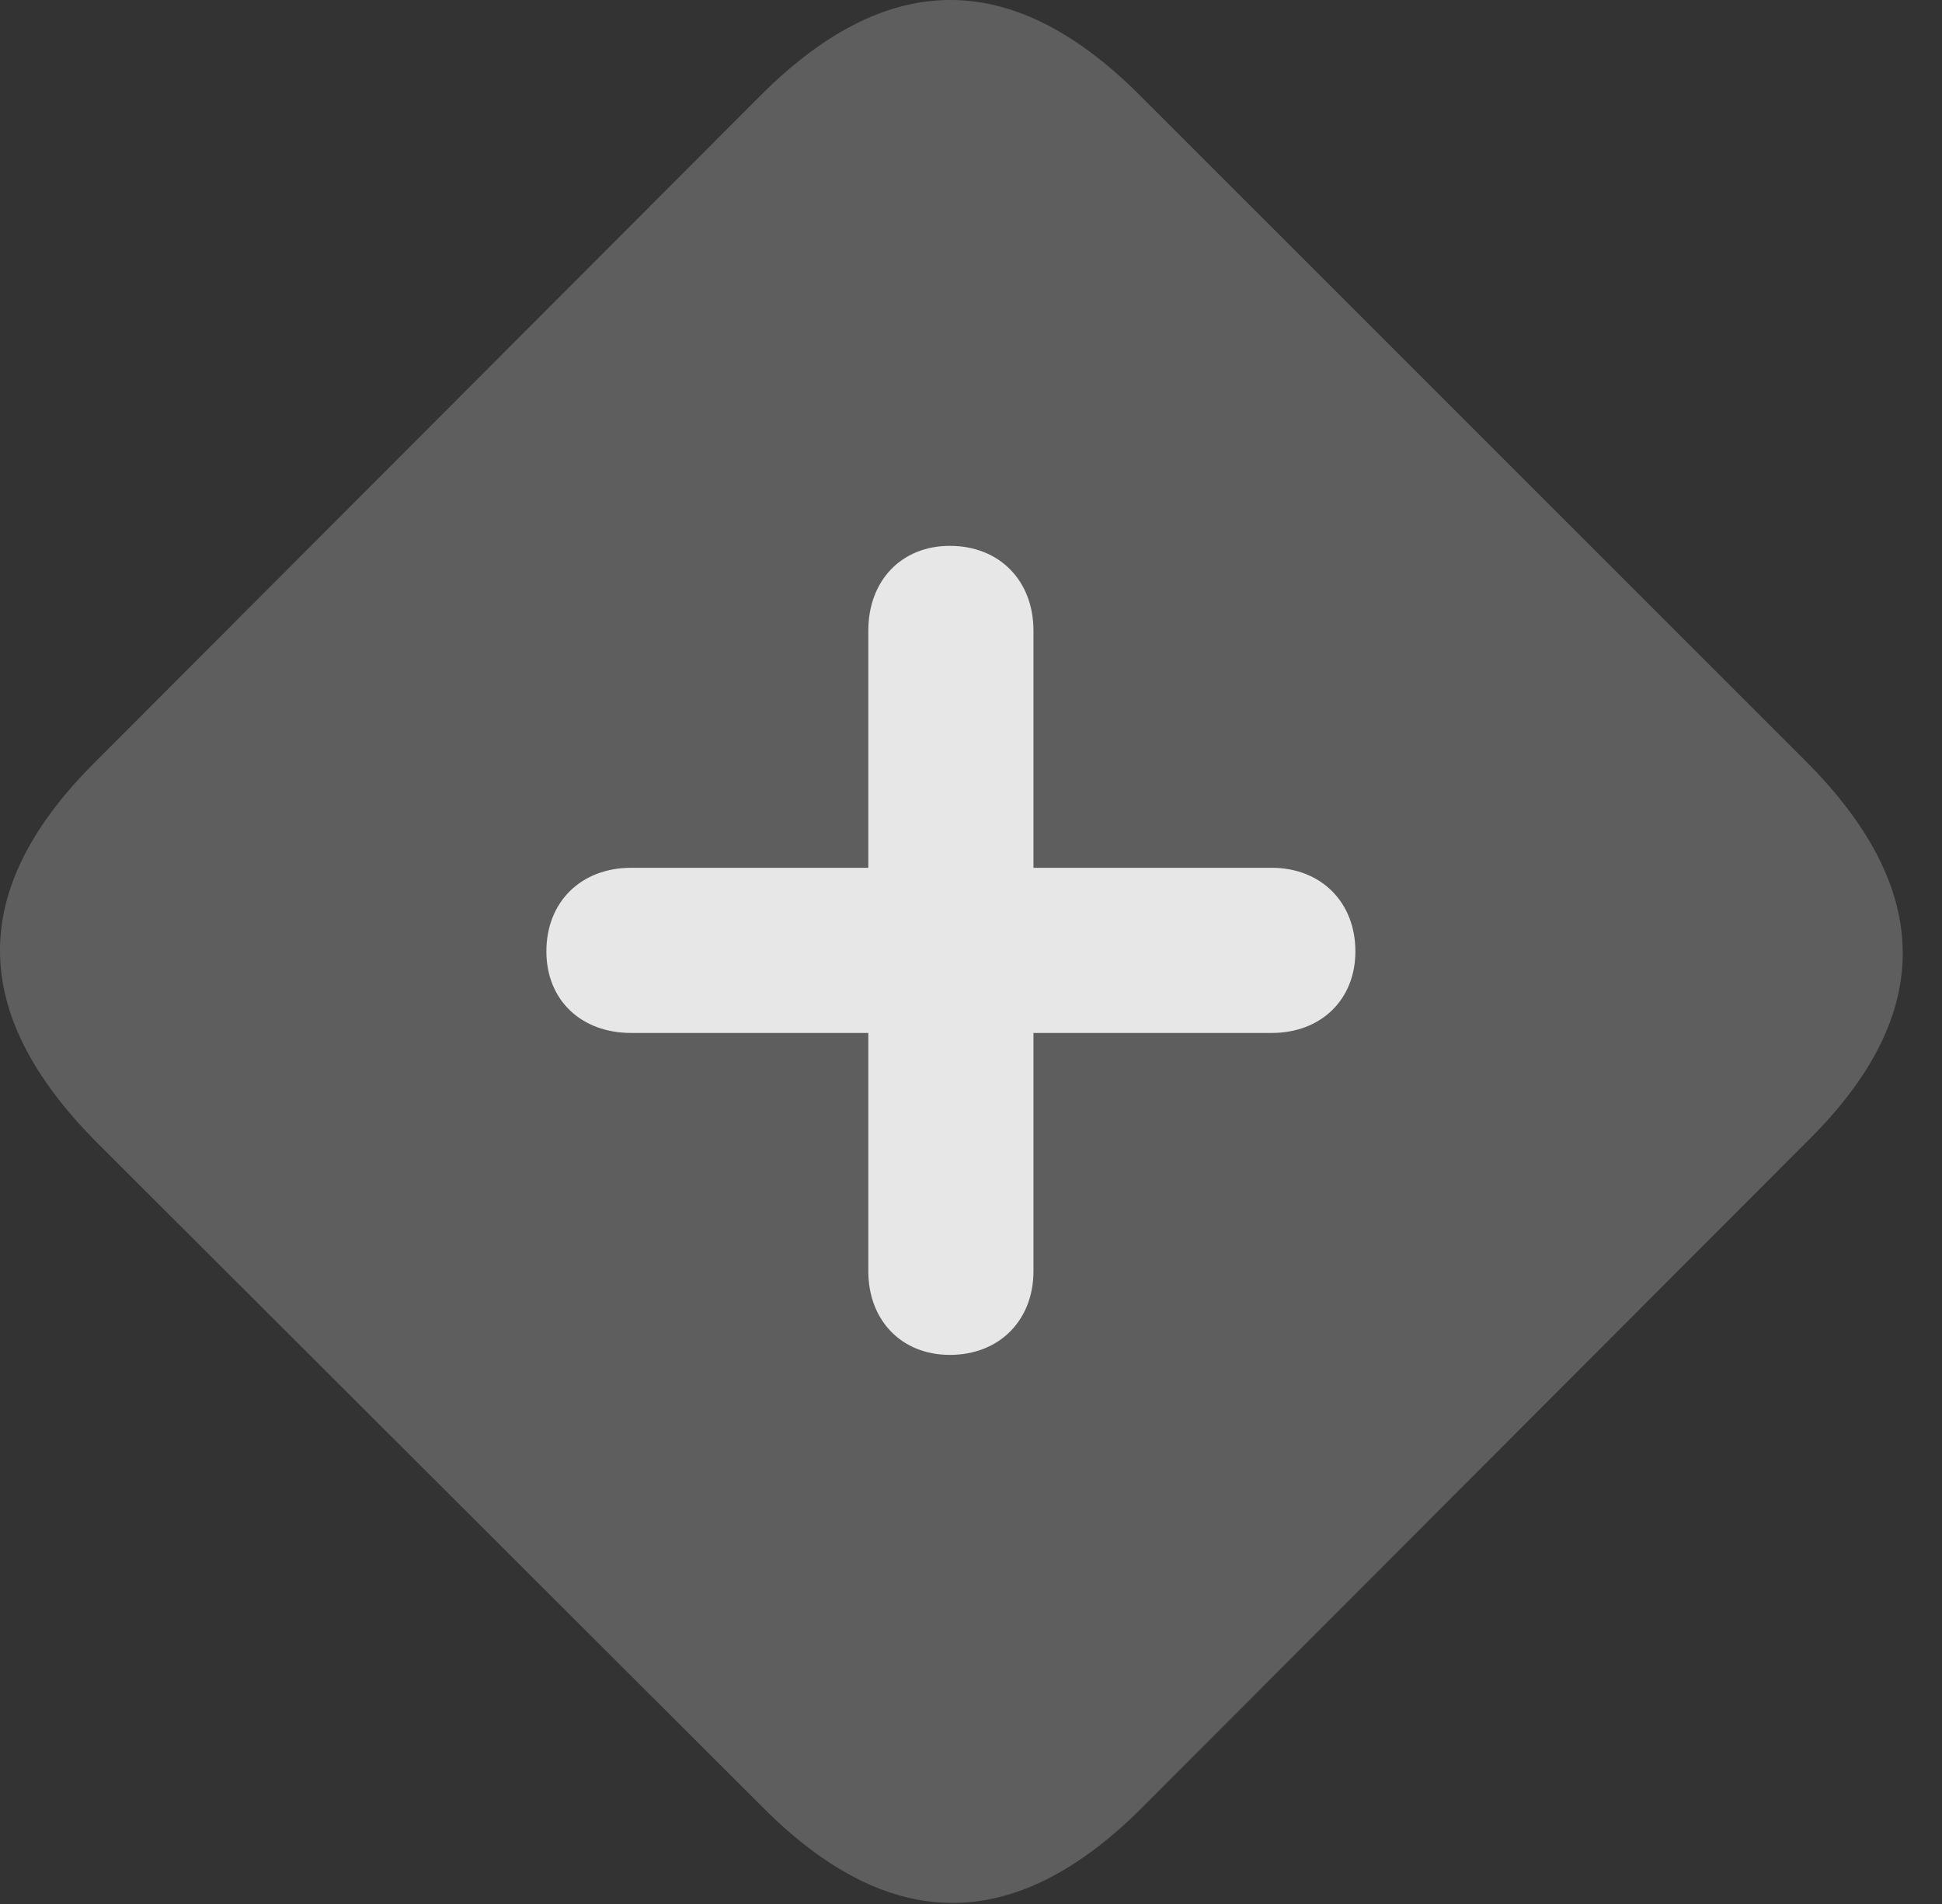 <?xml version="1.0" encoding="UTF-8"?>
<!--Generator: Apple Native CoreSVG 341-->
<!DOCTYPE svg
PUBLIC "-//W3C//DTD SVG 1.1//EN"
       "http://www.w3.org/Graphics/SVG/1.1/DTD/svg11.dtd">
<svg version="1.1" xmlns="http://www.w3.org/2000/svg" xmlns:xlink="http://www.w3.org/1999/xlink" viewBox="0 0 17.91 17.559">
 <rect x="0" y="0" width="17.91" height="17.559" fill="#333333" stroke="none"/>
 <g>
  <rect height="17.559" opacity="0" width="17.91" x="0" y="0"/>
  <path d="M0.889 10.532L7.022 16.655C8.193 17.837 9.346 17.847 10.518 16.685L16.68 10.513C17.852 9.351 17.832 8.198 16.651 7.017L10.527 0.894C9.356-0.288 8.203-0.298 7.031 0.864L0.869 7.036C-0.303 8.208-0.283 9.351 0.889 10.532Z" fill="white" fill-opacity="0.212"/>
  <path d="M9.531 11.724L9.531 5.815C9.531 5.357 9.219 5.034 8.76 5.034C8.311 5.034 8.008 5.357 8.008 5.815L8.008 11.724C8.008 12.173 8.311 12.495 8.76 12.495C9.219 12.495 9.531 12.173 9.531 11.724ZM5.82 9.526L11.729 9.526C12.178 9.526 12.5 9.224 12.5 8.774C12.5 8.315 12.178 8.003 11.729 8.003L5.82 8.003C5.361 8.003 5.039 8.315 5.039 8.774C5.039 9.224 5.361 9.526 5.82 9.526Z" fill="white" fill-opacity="0.85"/>
 </g>
</svg>
